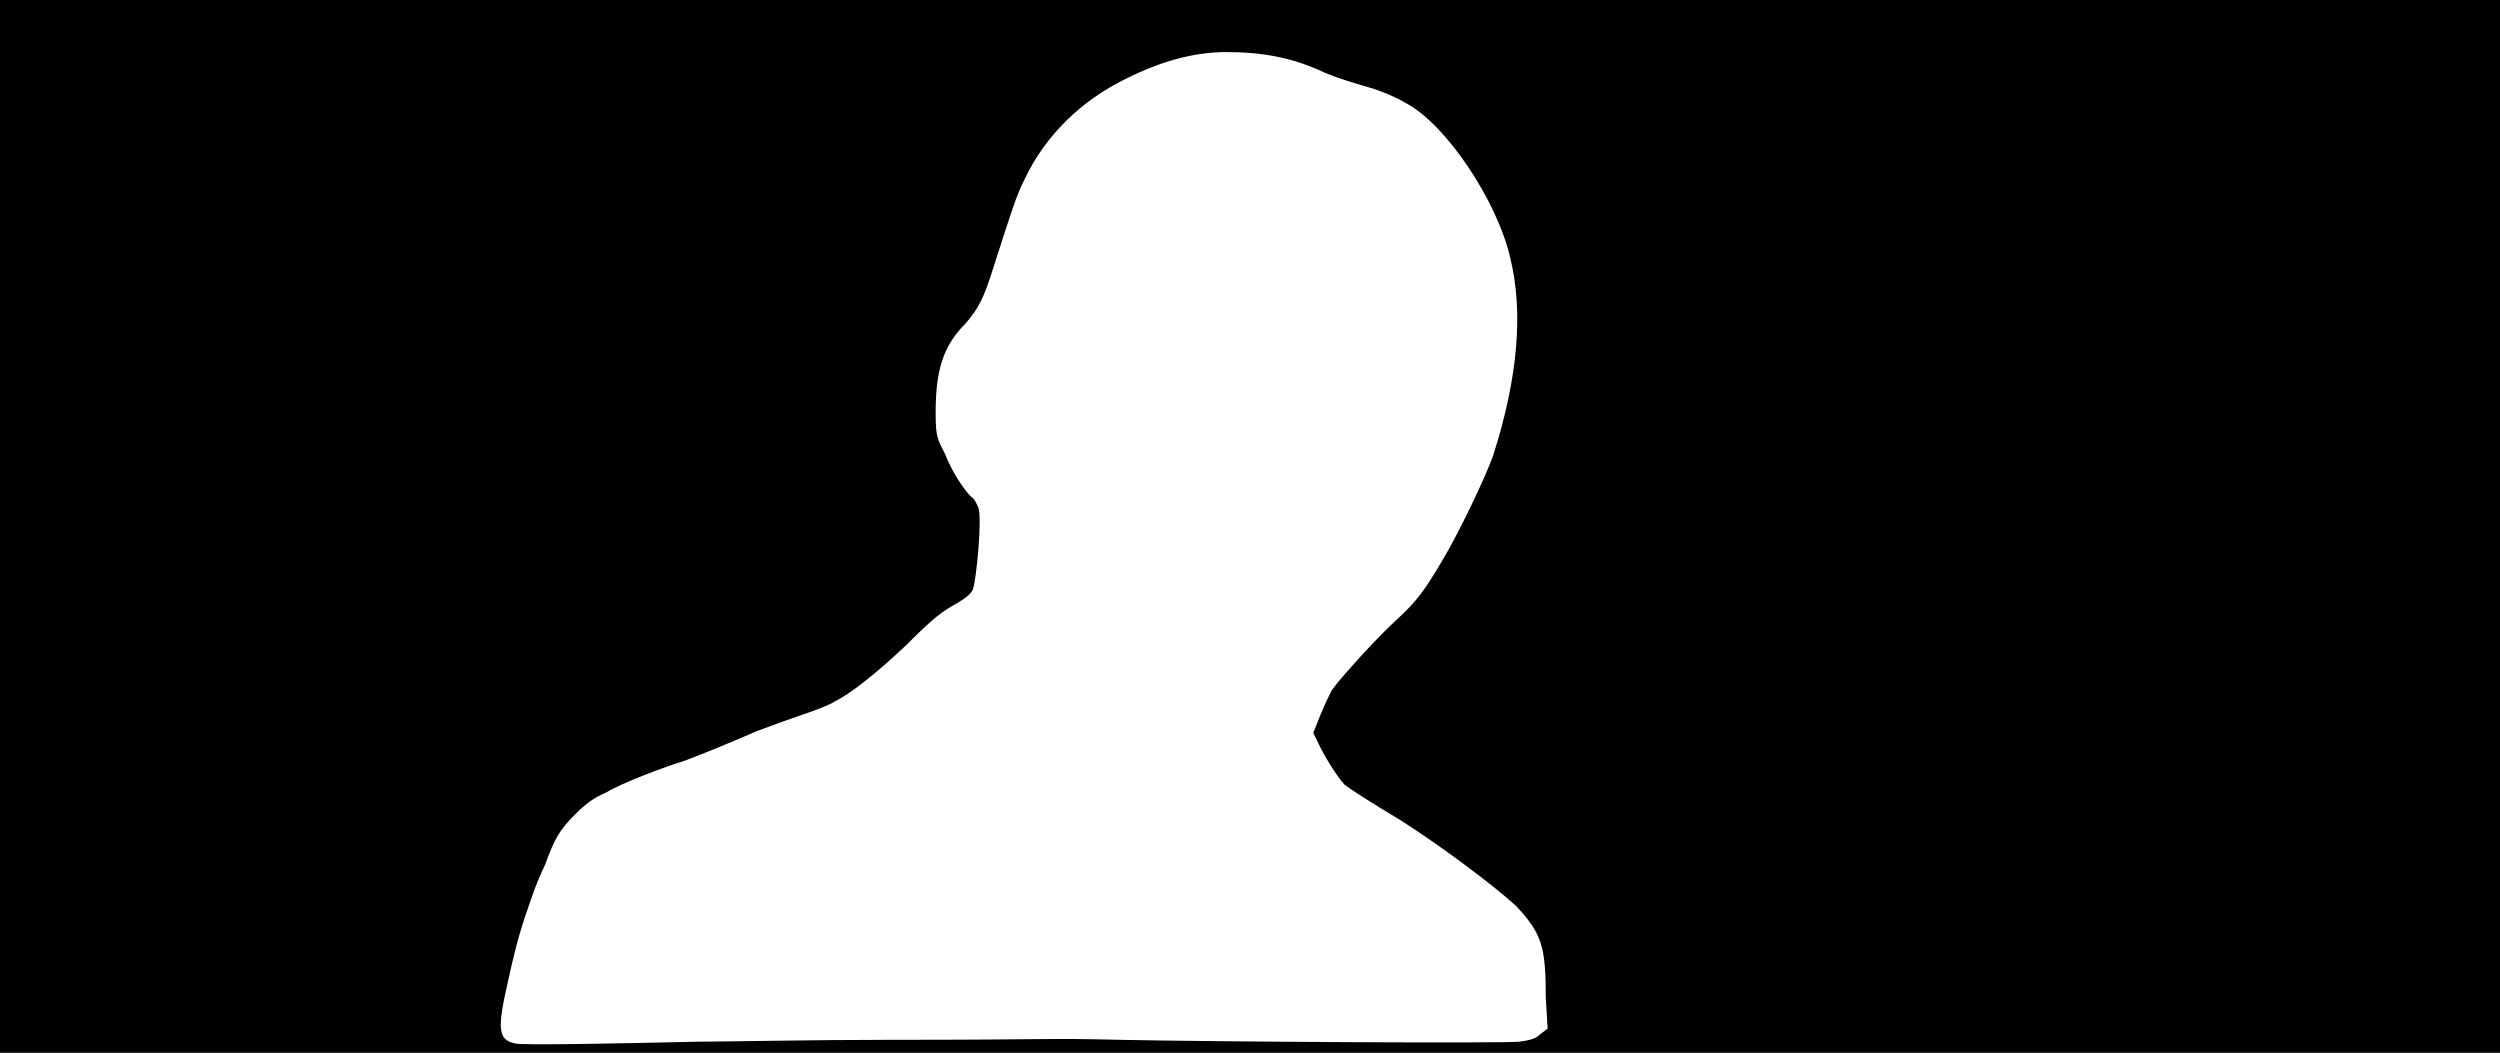 <svg xmlns="http://www.w3.org/2000/svg" width="1344" height="566"><path d="M0 283V0h1344v566H0V283m376 277c14 0 61-1 103-1 89 0 81-1 123 0 45 1 206 2 215 1 7-1 9-2 11-4l4-3-1-17c0-27-2-34-16-49-12-11-40-32-62-46-15-9-26-16-30-19-4-4-12-17-15-24l-2-4 4-10c2-5 5-11 6-13 5-7 25-29 35-38 11-10 15-16 24-31s24-46 28-58c13-41 16-76 9-105-7-31-35-73-57-84-3-2-12-6-19-8s-17-5-24-8c-17-8-33-11-53-11-17 0-35 5-53 14-25 12-44 31-55 54-5 10-7 17-17 48-5 16-8 22-15 30-12 12-16 25-16 48 0 13 1 14 5 22 4 10 10 19 14 23 2 1 3 4 4 6 2 6-1 38-3 44-1 2-3 4-8 7-9 5-13 8-28 23-17 16-30 26-38 30-3 2-11 5-17 7s-17 6-25 9c-16 7-31 13-39 16-10 3-34 12-42 17-7 3-11 6-17 12-8 8-11 13-16 27-2 4-5 11-7 17-5 14-8 23-13 46-6 26-5 31 4 33 4 1 56 0 99-1z"/></svg>